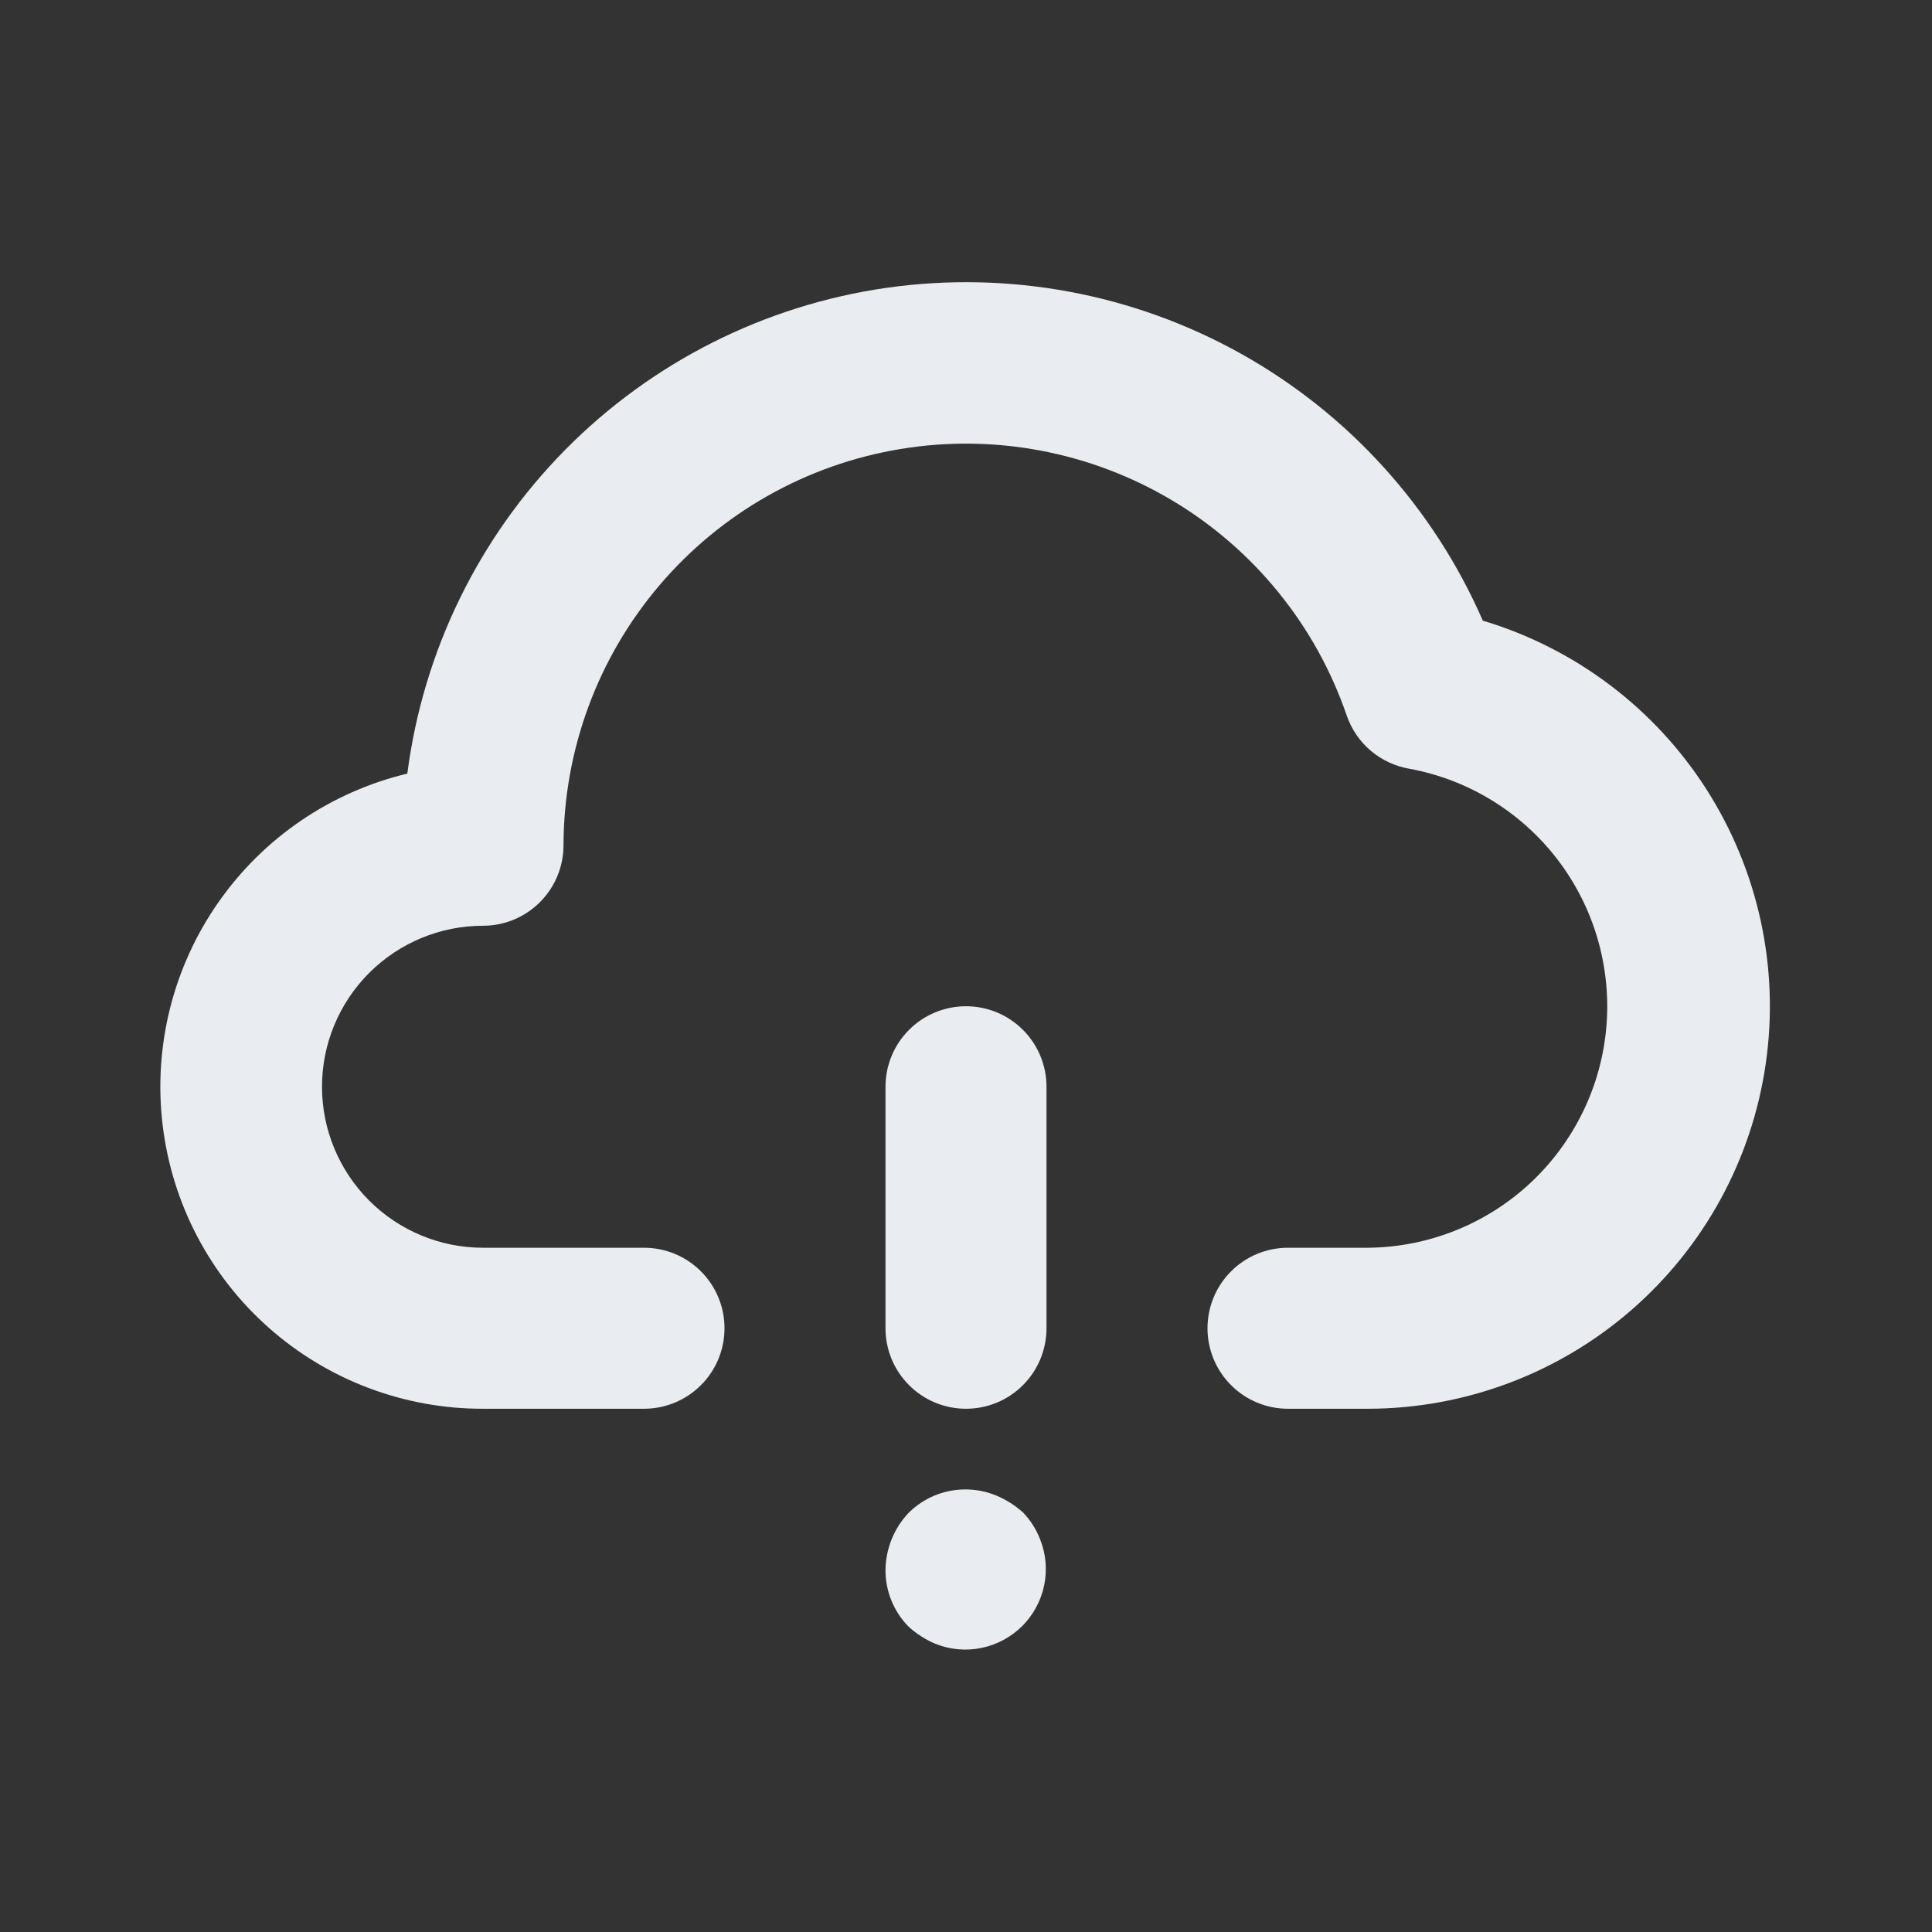 <svg width="24" height="24" viewBox="0 0 24 24" fill="none" xmlns="http://www.w3.org/2000/svg">
<rect x="0" y="0" width="24" height="24" fill="#333333" stroke="none"/>
<path d="M12.71 18.79C12.613 18.702 12.501 18.631 12.38 18.58C12.198 18.503 11.997 18.483 11.803 18.52C11.609 18.557 11.431 18.651 11.29 18.79C11.107 18.982 11.004 19.235 11 19.5C10.999 19.632 11.024 19.762 11.074 19.884C11.124 20.006 11.197 20.117 11.29 20.21C11.387 20.298 11.499 20.369 11.62 20.42C11.802 20.493 12.001 20.511 12.193 20.471C12.384 20.432 12.56 20.337 12.699 20.199C12.837 20.06 12.932 19.884 12.971 19.693C13.011 19.501 12.993 19.302 12.92 19.12C12.872 18.997 12.801 18.885 12.71 18.79V18.79ZM12 12.5C11.735 12.5 11.48 12.605 11.293 12.793C11.105 12.98 11 13.235 11 13.5V16.5C11 16.765 11.105 17.02 11.293 17.207C11.48 17.395 11.735 17.5 12 17.5C12.265 17.5 12.52 17.395 12.707 17.207C12.895 17.02 13 16.765 13 16.5V13.5C13 13.235 12.895 12.98 12.707 12.793C12.52 12.605 12.265 12.5 12 12.5ZM18.42 7.71C17.808 6.306 16.753 5.141 15.416 4.394C14.079 3.647 12.533 3.36 11.017 3.575C9.501 3.791 8.097 4.498 7.021 5.588C5.945 6.678 5.256 8.091 5.06 9.61C4.107 9.838 3.27 10.409 2.71 11.213C2.149 12.018 1.904 13 2.02 13.973C2.136 14.947 2.605 15.844 3.339 16.494C4.073 17.144 5.02 17.502 6 17.5H8C8.265 17.5 8.52 17.395 8.707 17.207C8.895 17.02 9 16.765 9 16.5C9 16.235 8.895 15.98 8.707 15.793C8.52 15.605 8.265 15.5 8 15.5H6C5.47 15.5 4.961 15.289 4.586 14.914C4.211 14.539 4 14.03 4 13.5C4 12.97 4.211 12.461 4.586 12.086C4.961 11.711 5.47 11.5 6 11.5C6.265 11.5 6.52 11.395 6.707 11.207C6.895 11.02 7 10.765 7 10.5C7.003 9.317 7.424 8.174 8.19 7.273C8.956 6.371 10.017 5.771 11.184 5.578C12.351 5.385 13.548 5.612 14.564 6.218C15.579 6.824 16.347 7.771 16.73 8.89C16.789 9.06 16.892 9.211 17.029 9.327C17.167 9.443 17.333 9.52 17.51 9.55C18.243 9.685 18.899 10.089 19.351 10.681C19.803 11.274 20.018 12.014 19.955 12.756C19.891 13.499 19.553 14.191 19.007 14.699C18.461 15.206 17.745 15.492 17 15.5H16C15.735 15.5 15.48 15.605 15.293 15.793C15.105 15.98 15 16.235 15 16.5C15 16.765 15.105 17.02 15.293 17.207C15.48 17.395 15.735 17.5 16 17.5H17C18.199 17.497 19.358 17.062 20.263 16.276C21.169 15.49 21.762 14.405 21.934 13.218C22.107 12.031 21.846 10.822 21.201 9.81C20.556 8.799 19.569 8.054 18.42 7.71V7.71Z" fill="#E9EDF2"/>
</svg>
